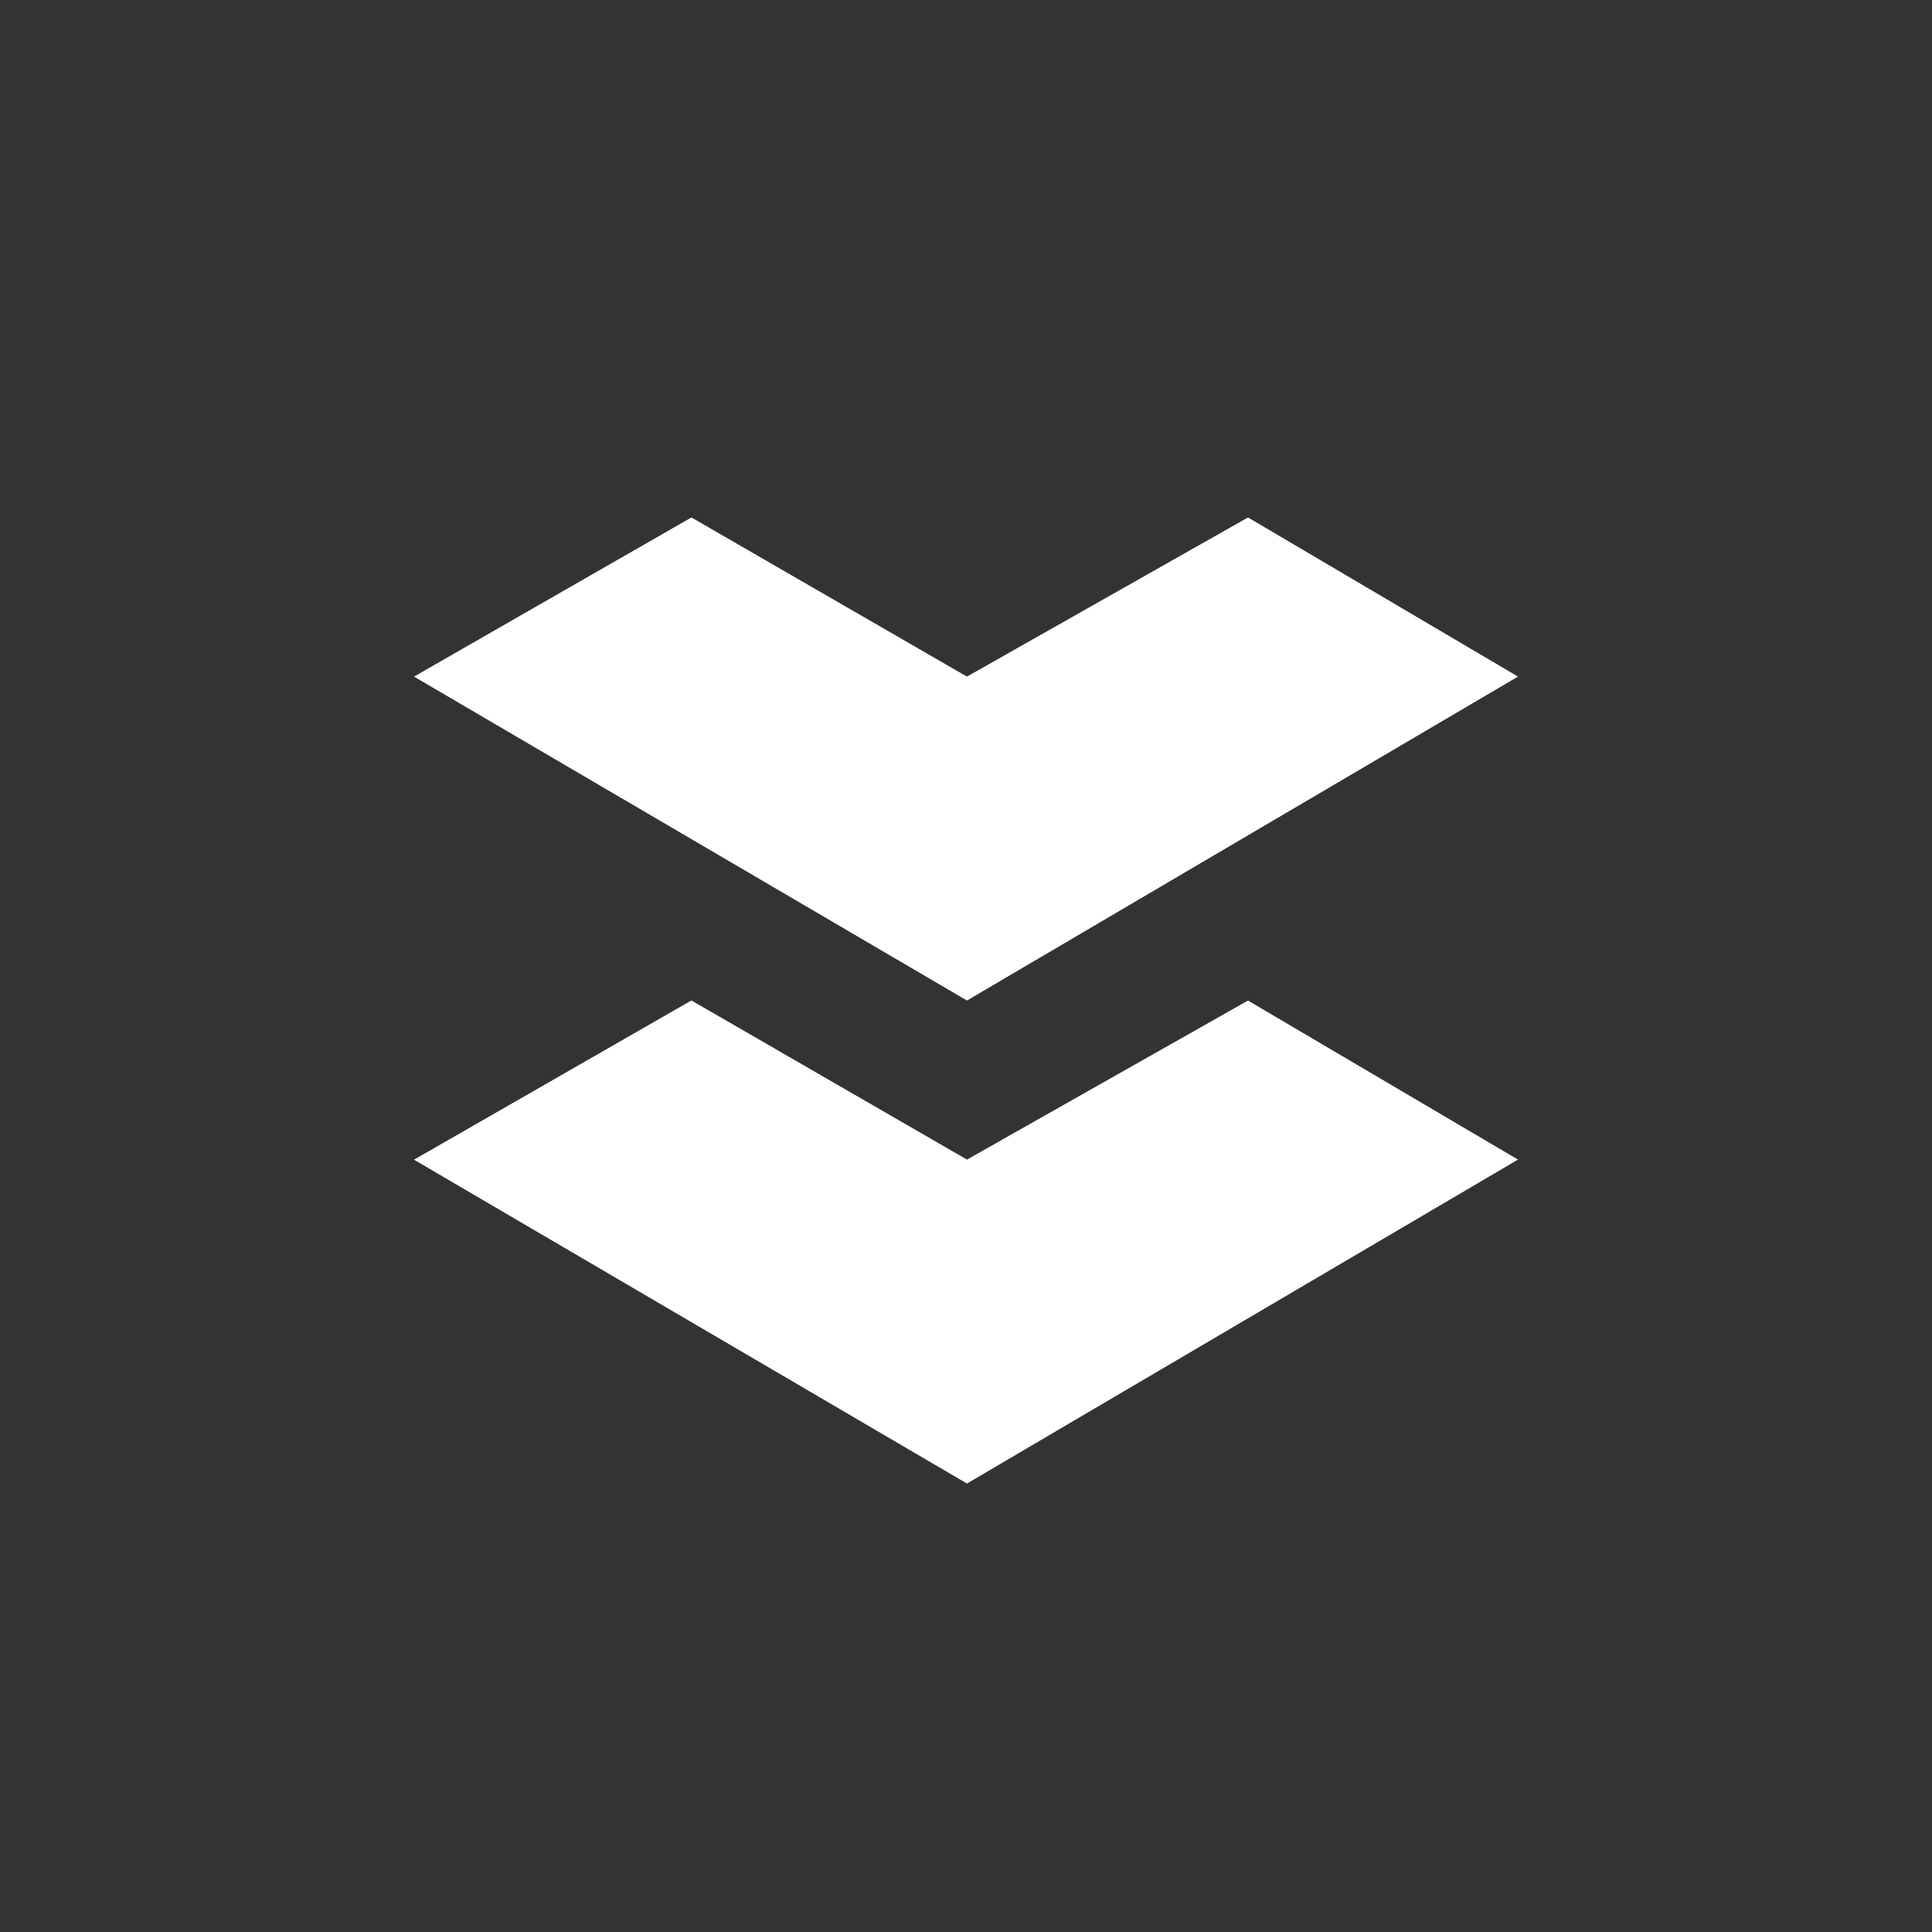 <svg xmlns="http://www.w3.org/2000/svg" width="24" height="24" fill="none" viewBox="0 0 24 24"><rect x="0" y="0" width="24" height="24" fill="#333333" stroke="none"/><path fill="#fff" d="m8.589 6.428 3.423 1.977 3.491-1.977 3.354 1.977-6.845 4.024-6.869-4.024zm0 6 3.423 1.977 3.491-1.976 3.354 1.976-6.845 4.024-6.869-4.023z"/></svg>
